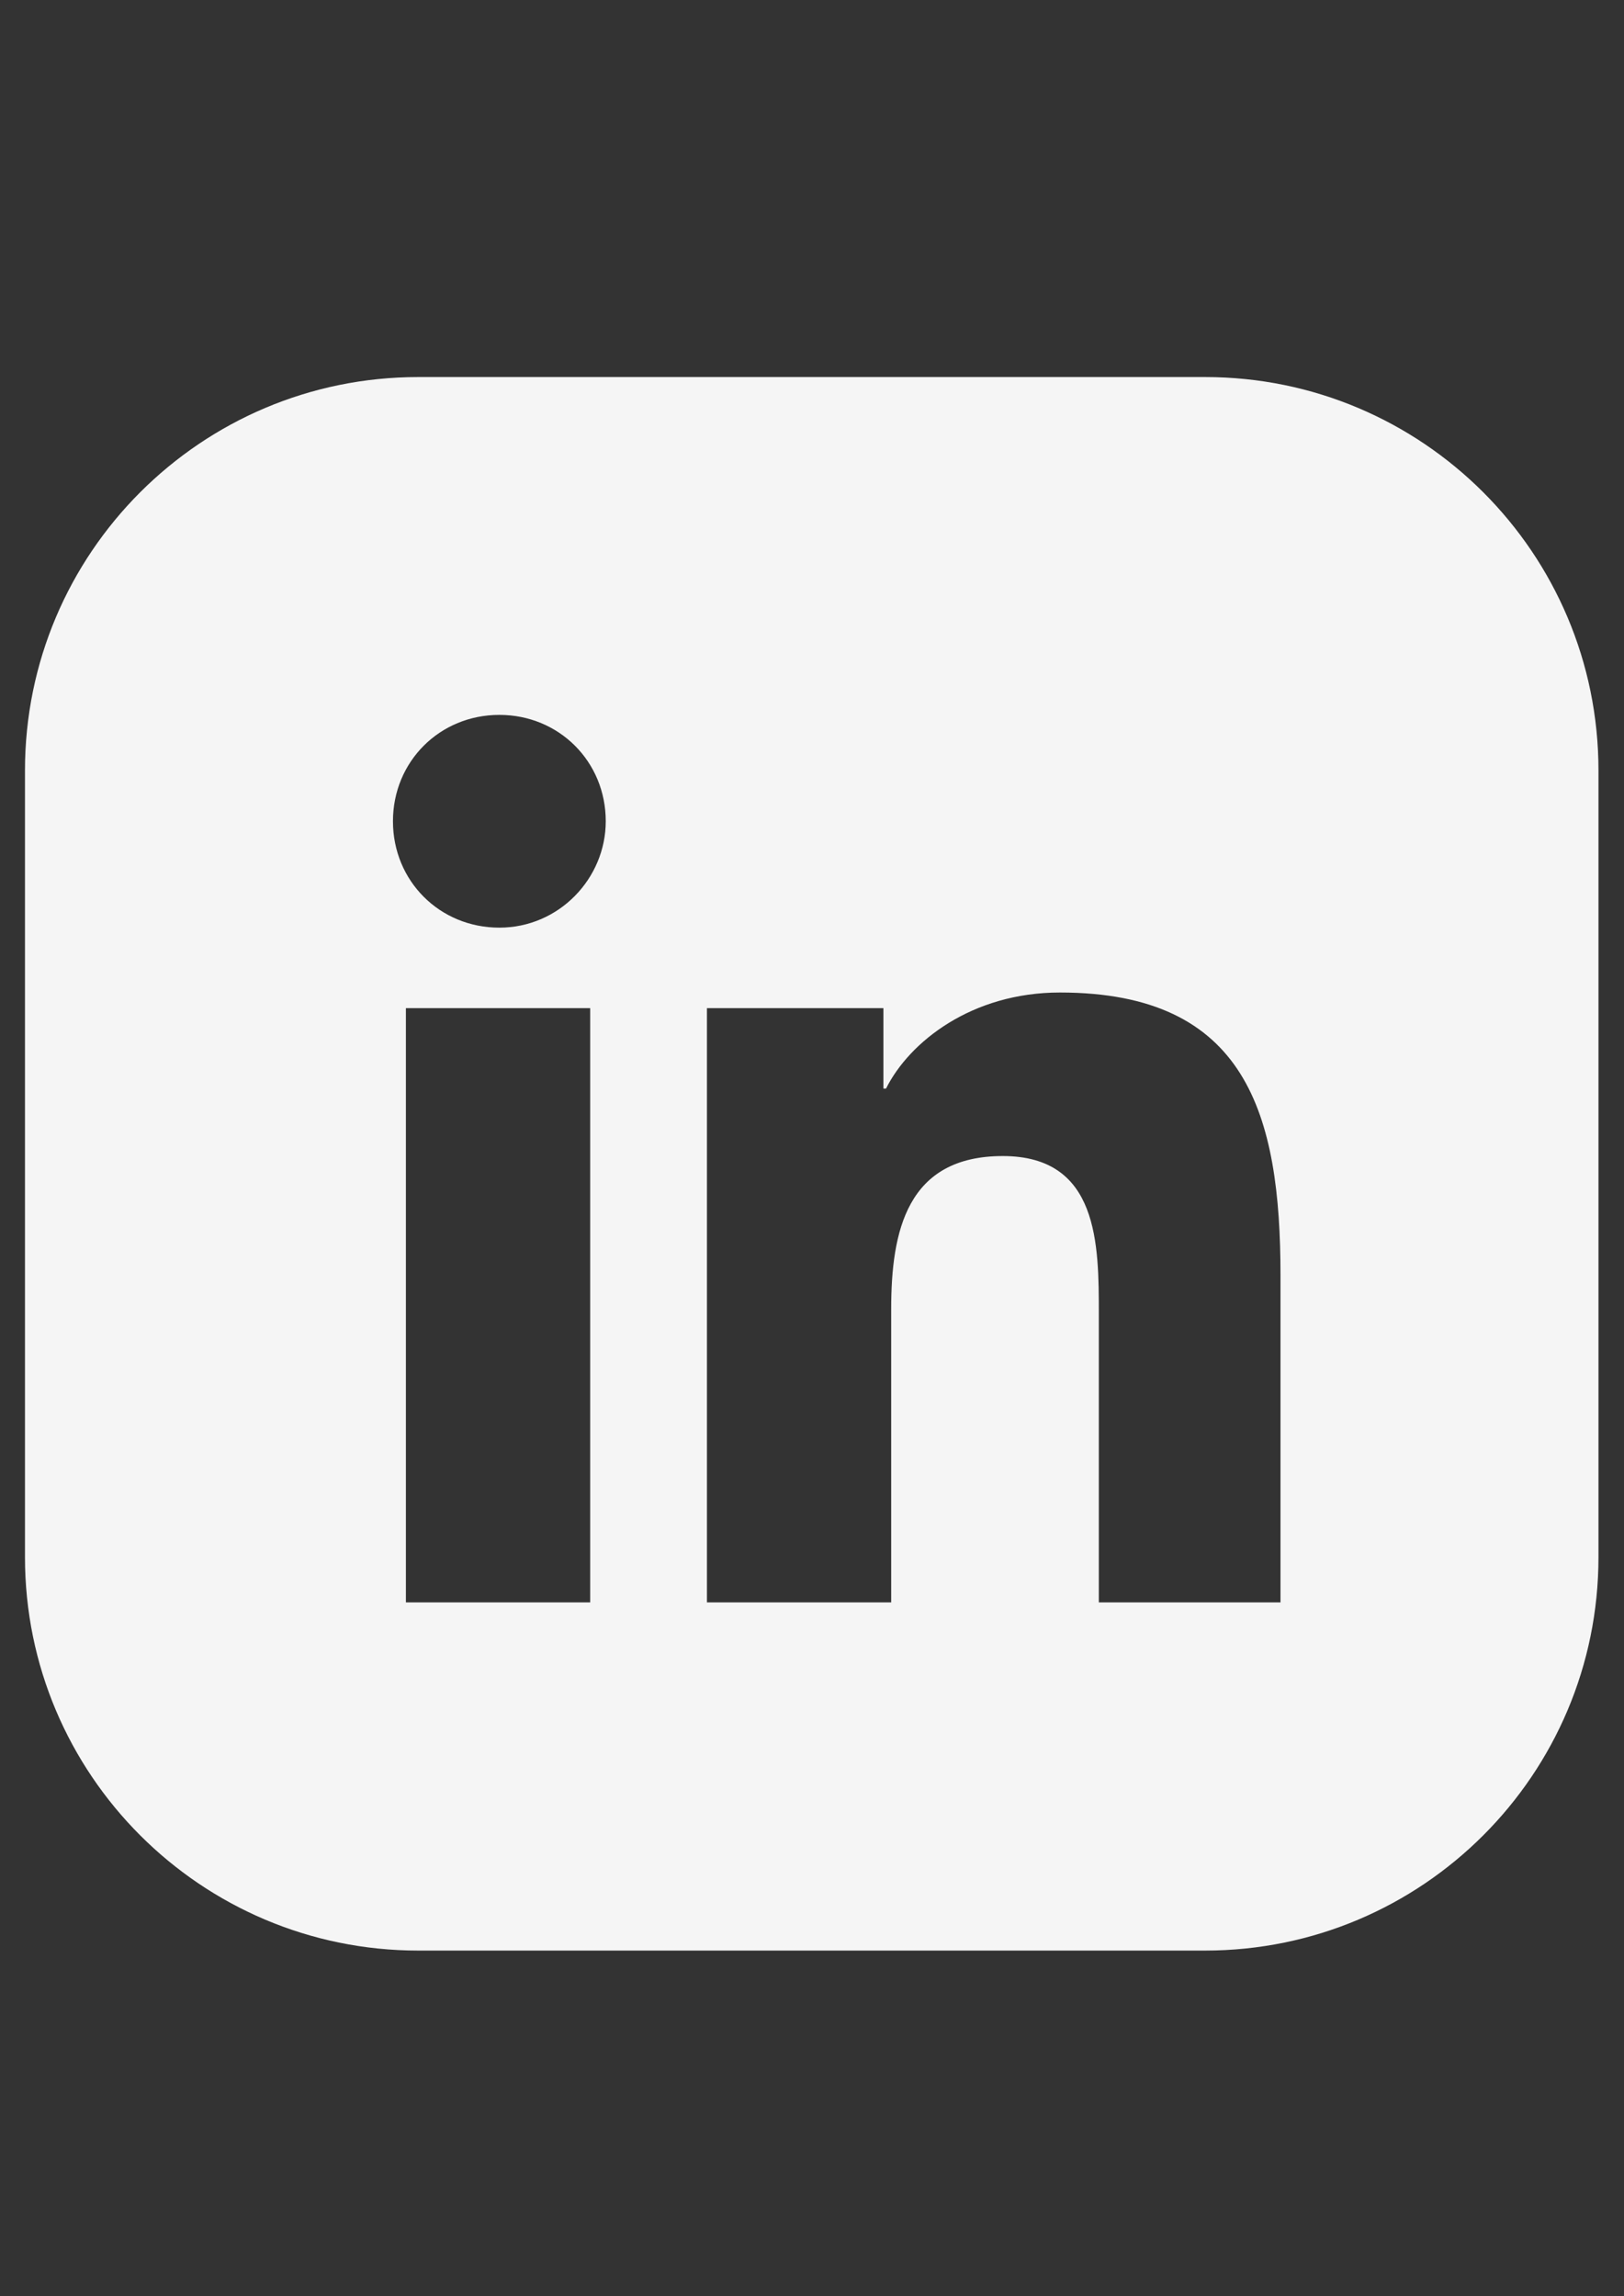 <svg width="29" height="41" viewBox="0 0 29 41" fill="none" xmlns="http://www.w3.org/2000/svg">
<rect x="0" y="0" width="29" height="41" fill="#333333" stroke="none"/>
<g id="SVG">
<path id="Vector" fill-rule="evenodd" clip-rule="evenodd" d="M7.47 6.732C3.591 6.732 0.446 9.877 0.446 13.756V27.803C0.446 31.682 3.591 34.827 7.47 34.827H21.519C25.399 34.827 28.544 31.682 28.544 27.803V13.756C28.544 9.877 25.399 6.732 21.519 6.732H7.47ZM7.248 28.61H10.539V18H7.248V28.61ZM7.017 14.663C7.017 15.729 7.851 16.563 8.917 16.563C9.983 16.563 10.817 15.683 10.817 14.663C10.817 13.598 9.983 12.764 8.917 12.764C7.851 12.764 7.017 13.598 7.017 14.663ZM19.622 28.61H22.866V22.772C22.866 19.899 22.263 17.721 18.927 17.721C17.351 17.721 16.239 18.602 15.822 19.436H15.775V18H12.624V28.61H15.914V23.375C15.914 21.985 16.192 20.641 17.907 20.641C19.622 20.641 19.622 22.216 19.622 23.467V28.61Z" fill="white" fill-opacity="0.95"/>
</g>
</svg>
